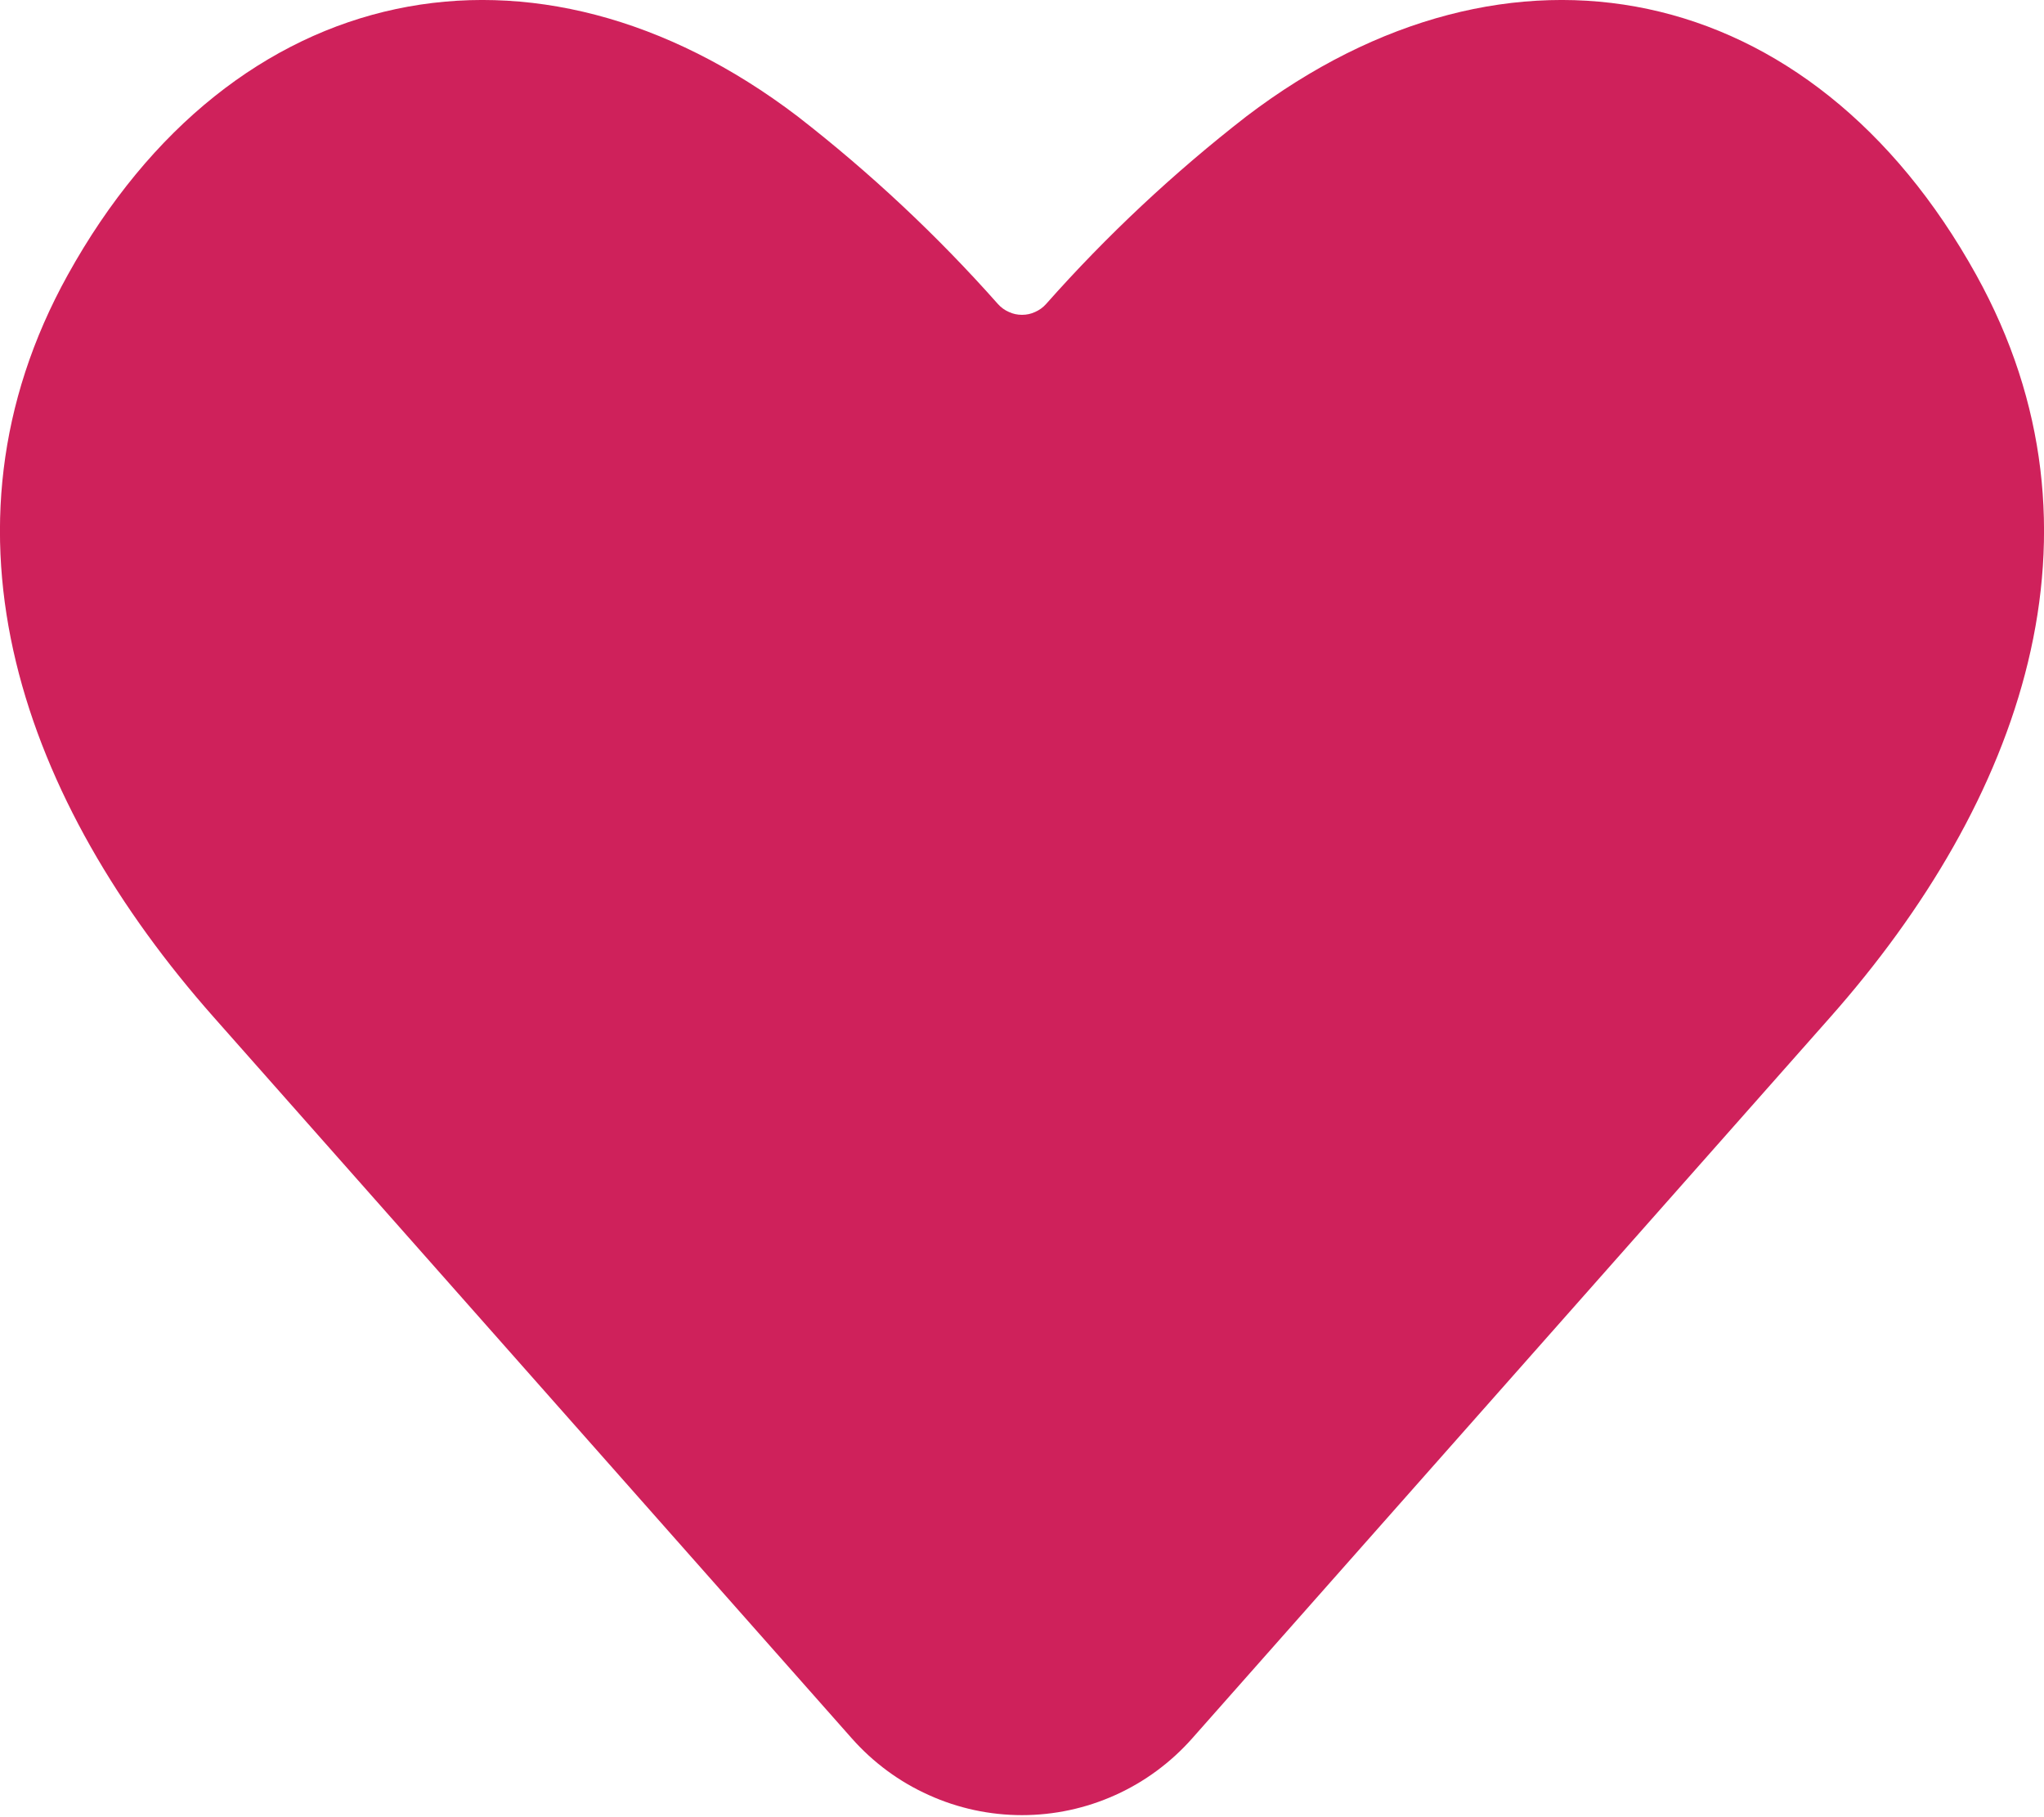 <svg width="18" height="16" viewBox="0 0 18 16" fill="none" xmlns="http://www.w3.org/2000/svg">
<path d="M1.882 8.956L7.502 15.307C7.69 15.519 7.92 15.689 8.179 15.805C8.437 15.922 8.717 15.982 9 15.982C9.283 15.982 9.563 15.922 9.822 15.805C10.08 15.689 10.31 15.519 10.498 15.307L16.118 8.956C17.791 7.065 18.66 4.687 17.403 2.42C15.951 -0.2 13.29 -0.736 10.977 1.024C10.338 1.52 9.747 2.073 9.211 2.678C9.184 2.708 9.152 2.731 9.115 2.747C9.079 2.764 9.04 2.772 9 2.772C8.96 2.772 8.921 2.764 8.885 2.747C8.848 2.731 8.816 2.708 8.789 2.678C8.253 2.073 7.662 1.52 7.023 1.024C4.71 -0.736 2.049 -0.2 0.597 2.42C-0.66 4.687 0.209 7.065 1.882 8.956Z" fill="#CF215B"/>
</svg>
